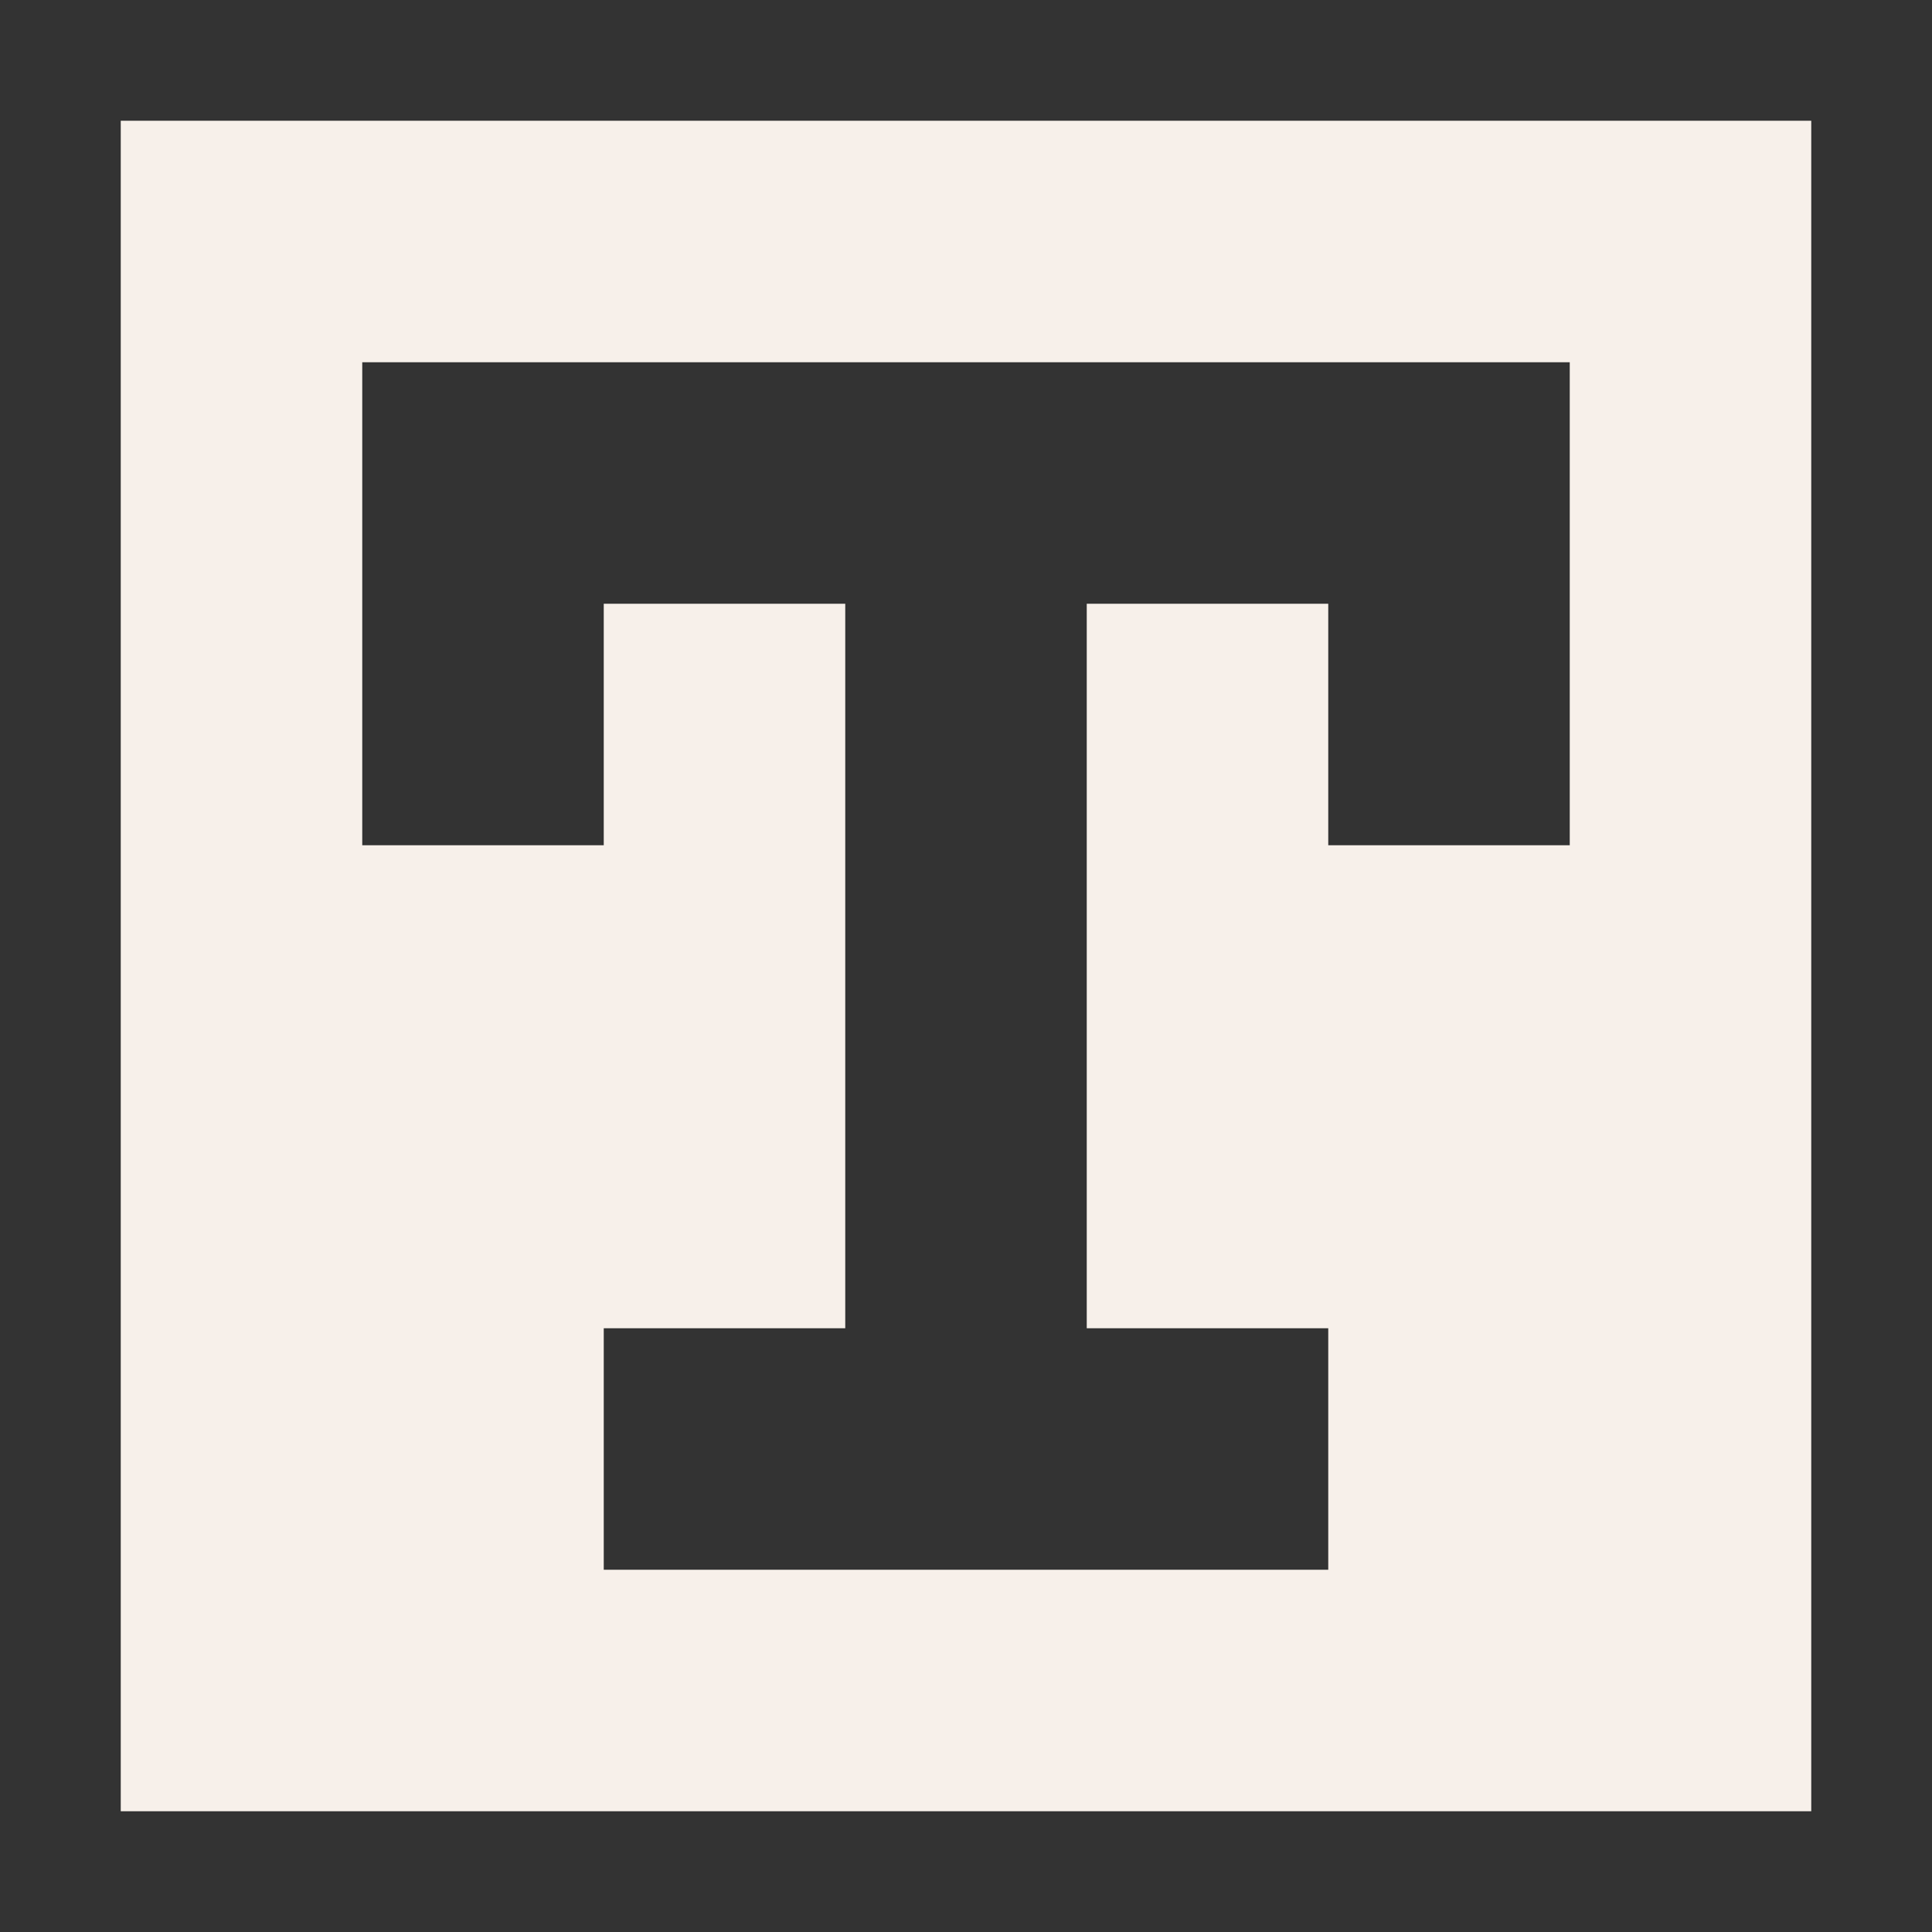 <svg width="16" height="16" viewBox="0 0 16 16" fill="none" xmlns="http://www.w3.org/2000/svg">
<rect x="0" y="0" width="16" height="16" fill="#333333" stroke="none"/>
<g id="Chunk/Text">
<path id="Icon" fill-rule="evenodd" clip-rule="evenodd" d="M15 1H1V15H15V1ZM3 3V7H5V5H7V11H5V13H11V11H9V5H11V7H13V3H3Z" fill="#F7F0EA"/>
</g>
</svg>
